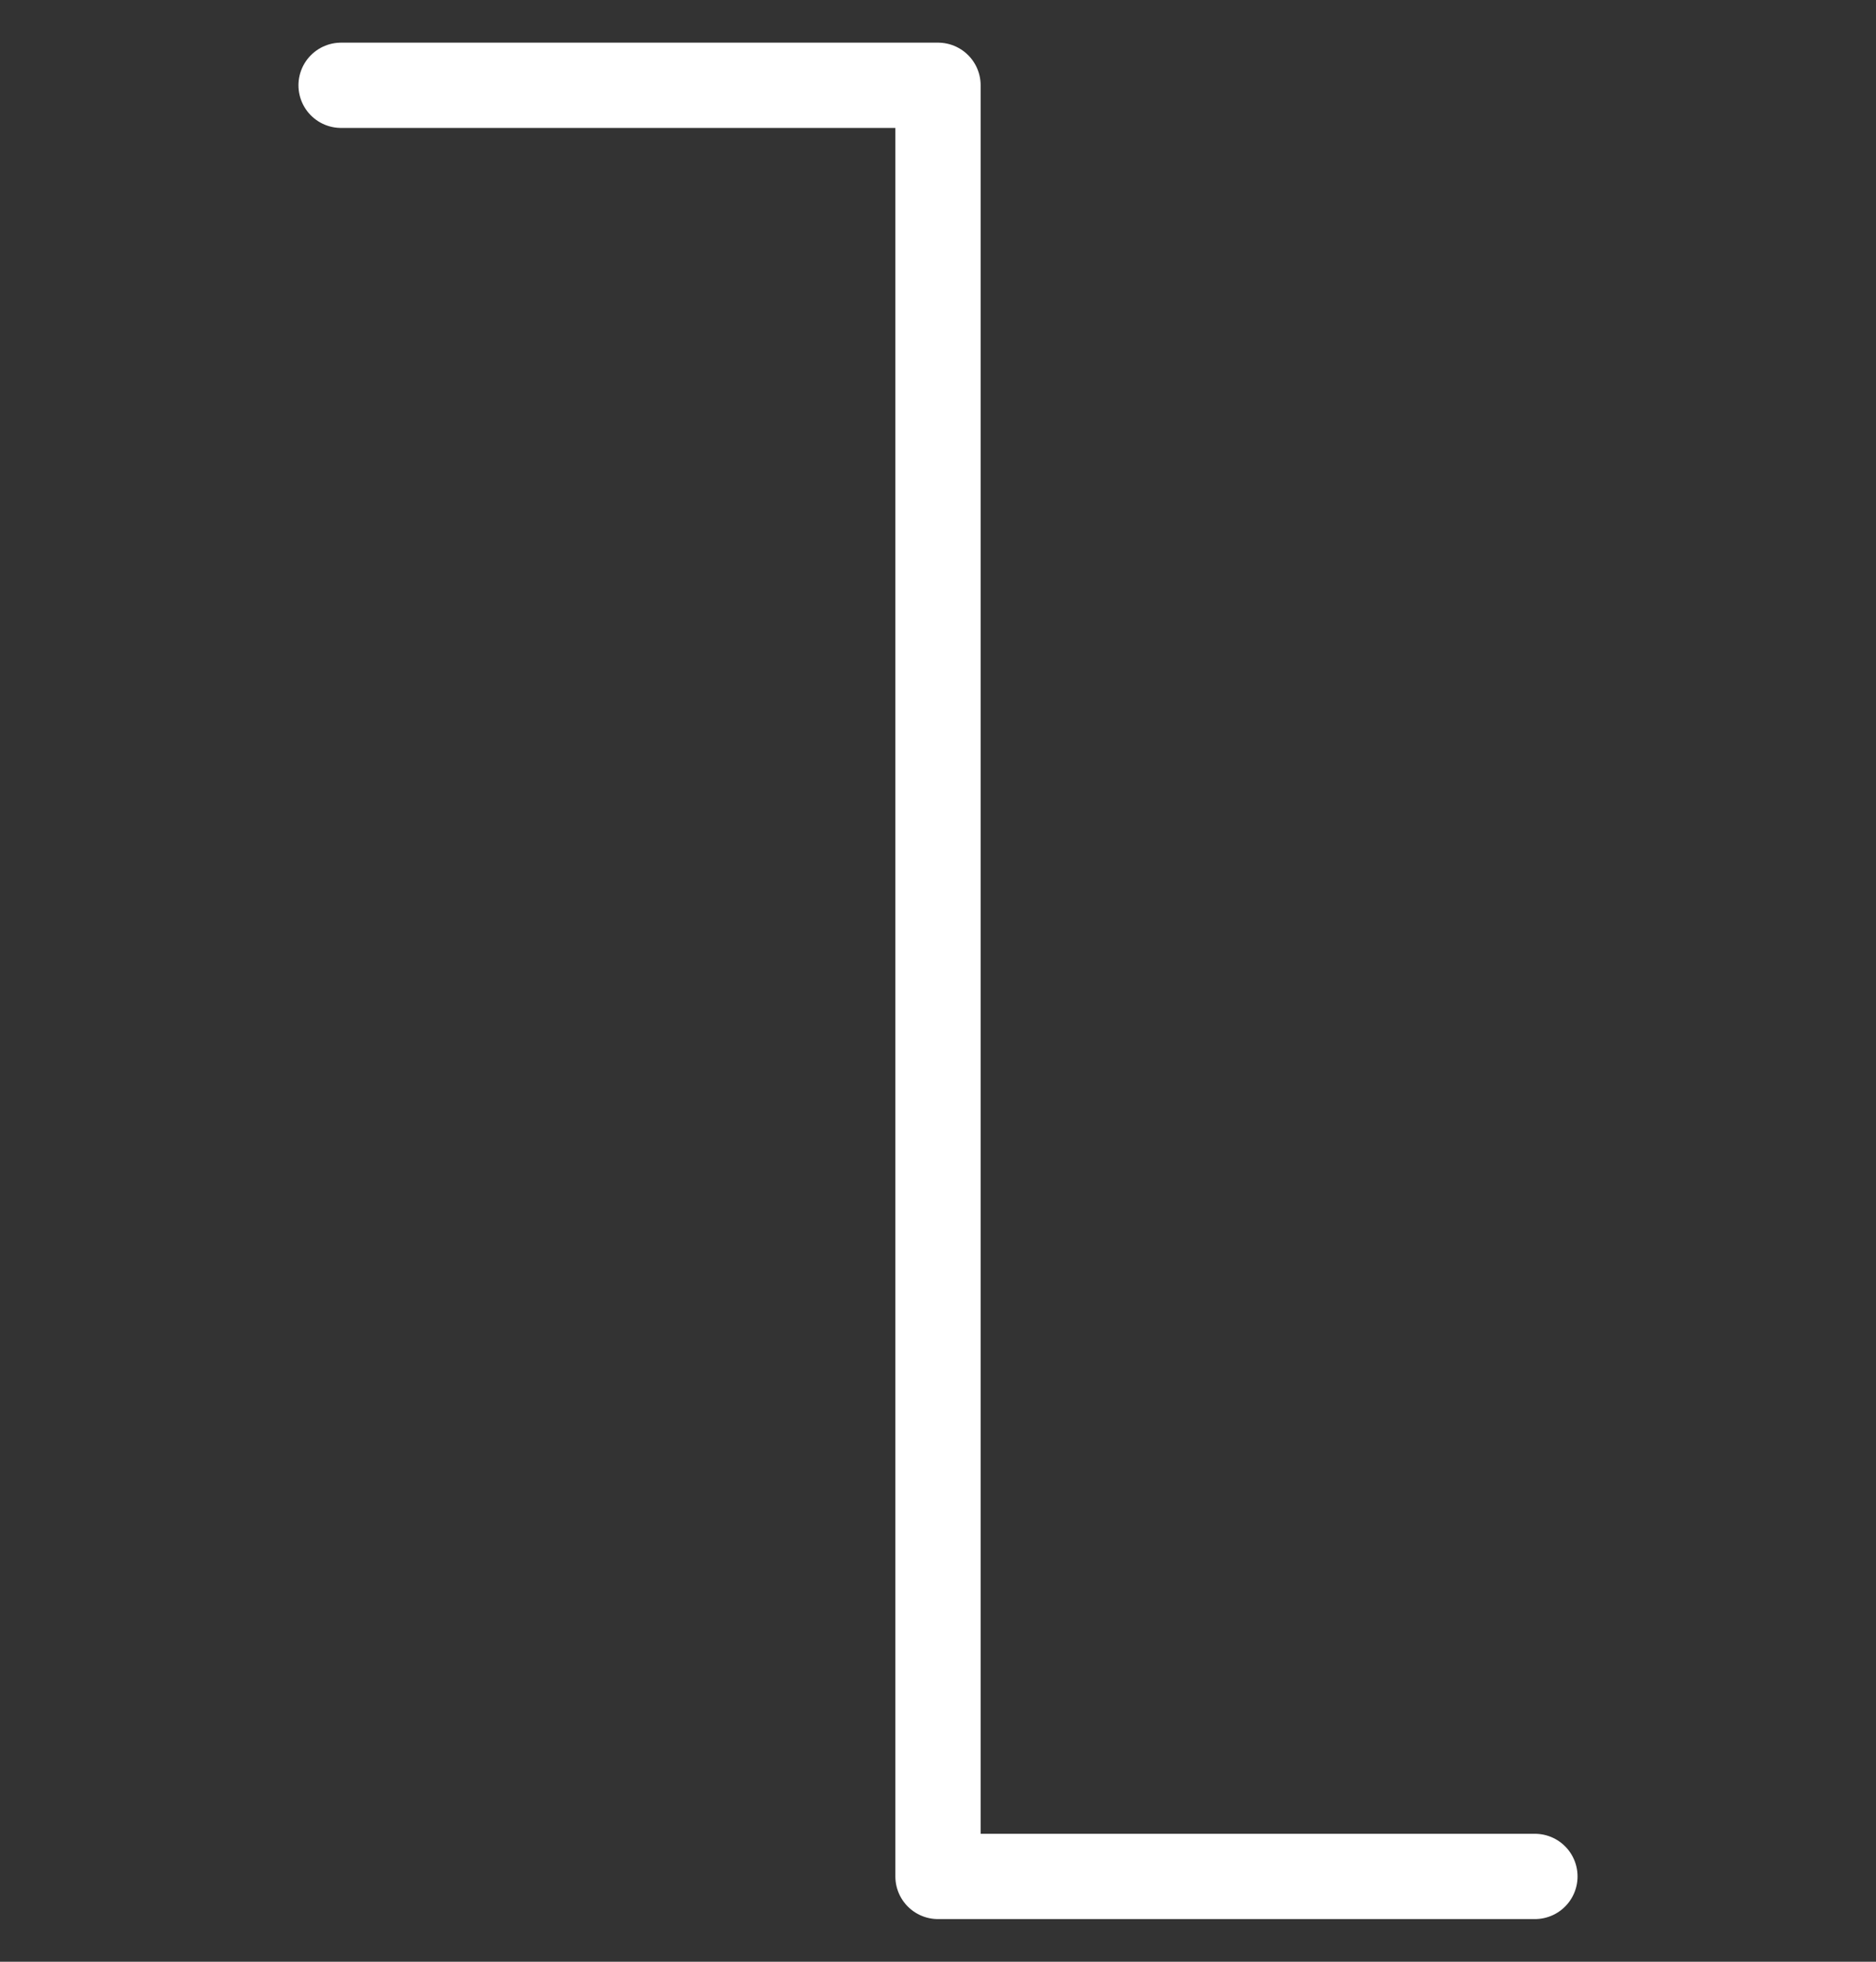 <svg viewBox="0 0 22 23" fill="none" xmlns="http://www.w3.org/2000/svg">
<rect x="0" y="0" width="22" height="23" fill="#333333" stroke="none"/>
<path d="M4,1H11V22H18" stroke="#FFFFFF" stroke-width="1" stroke-linecap="round" stroke-linejoin="round"/>
</svg>
